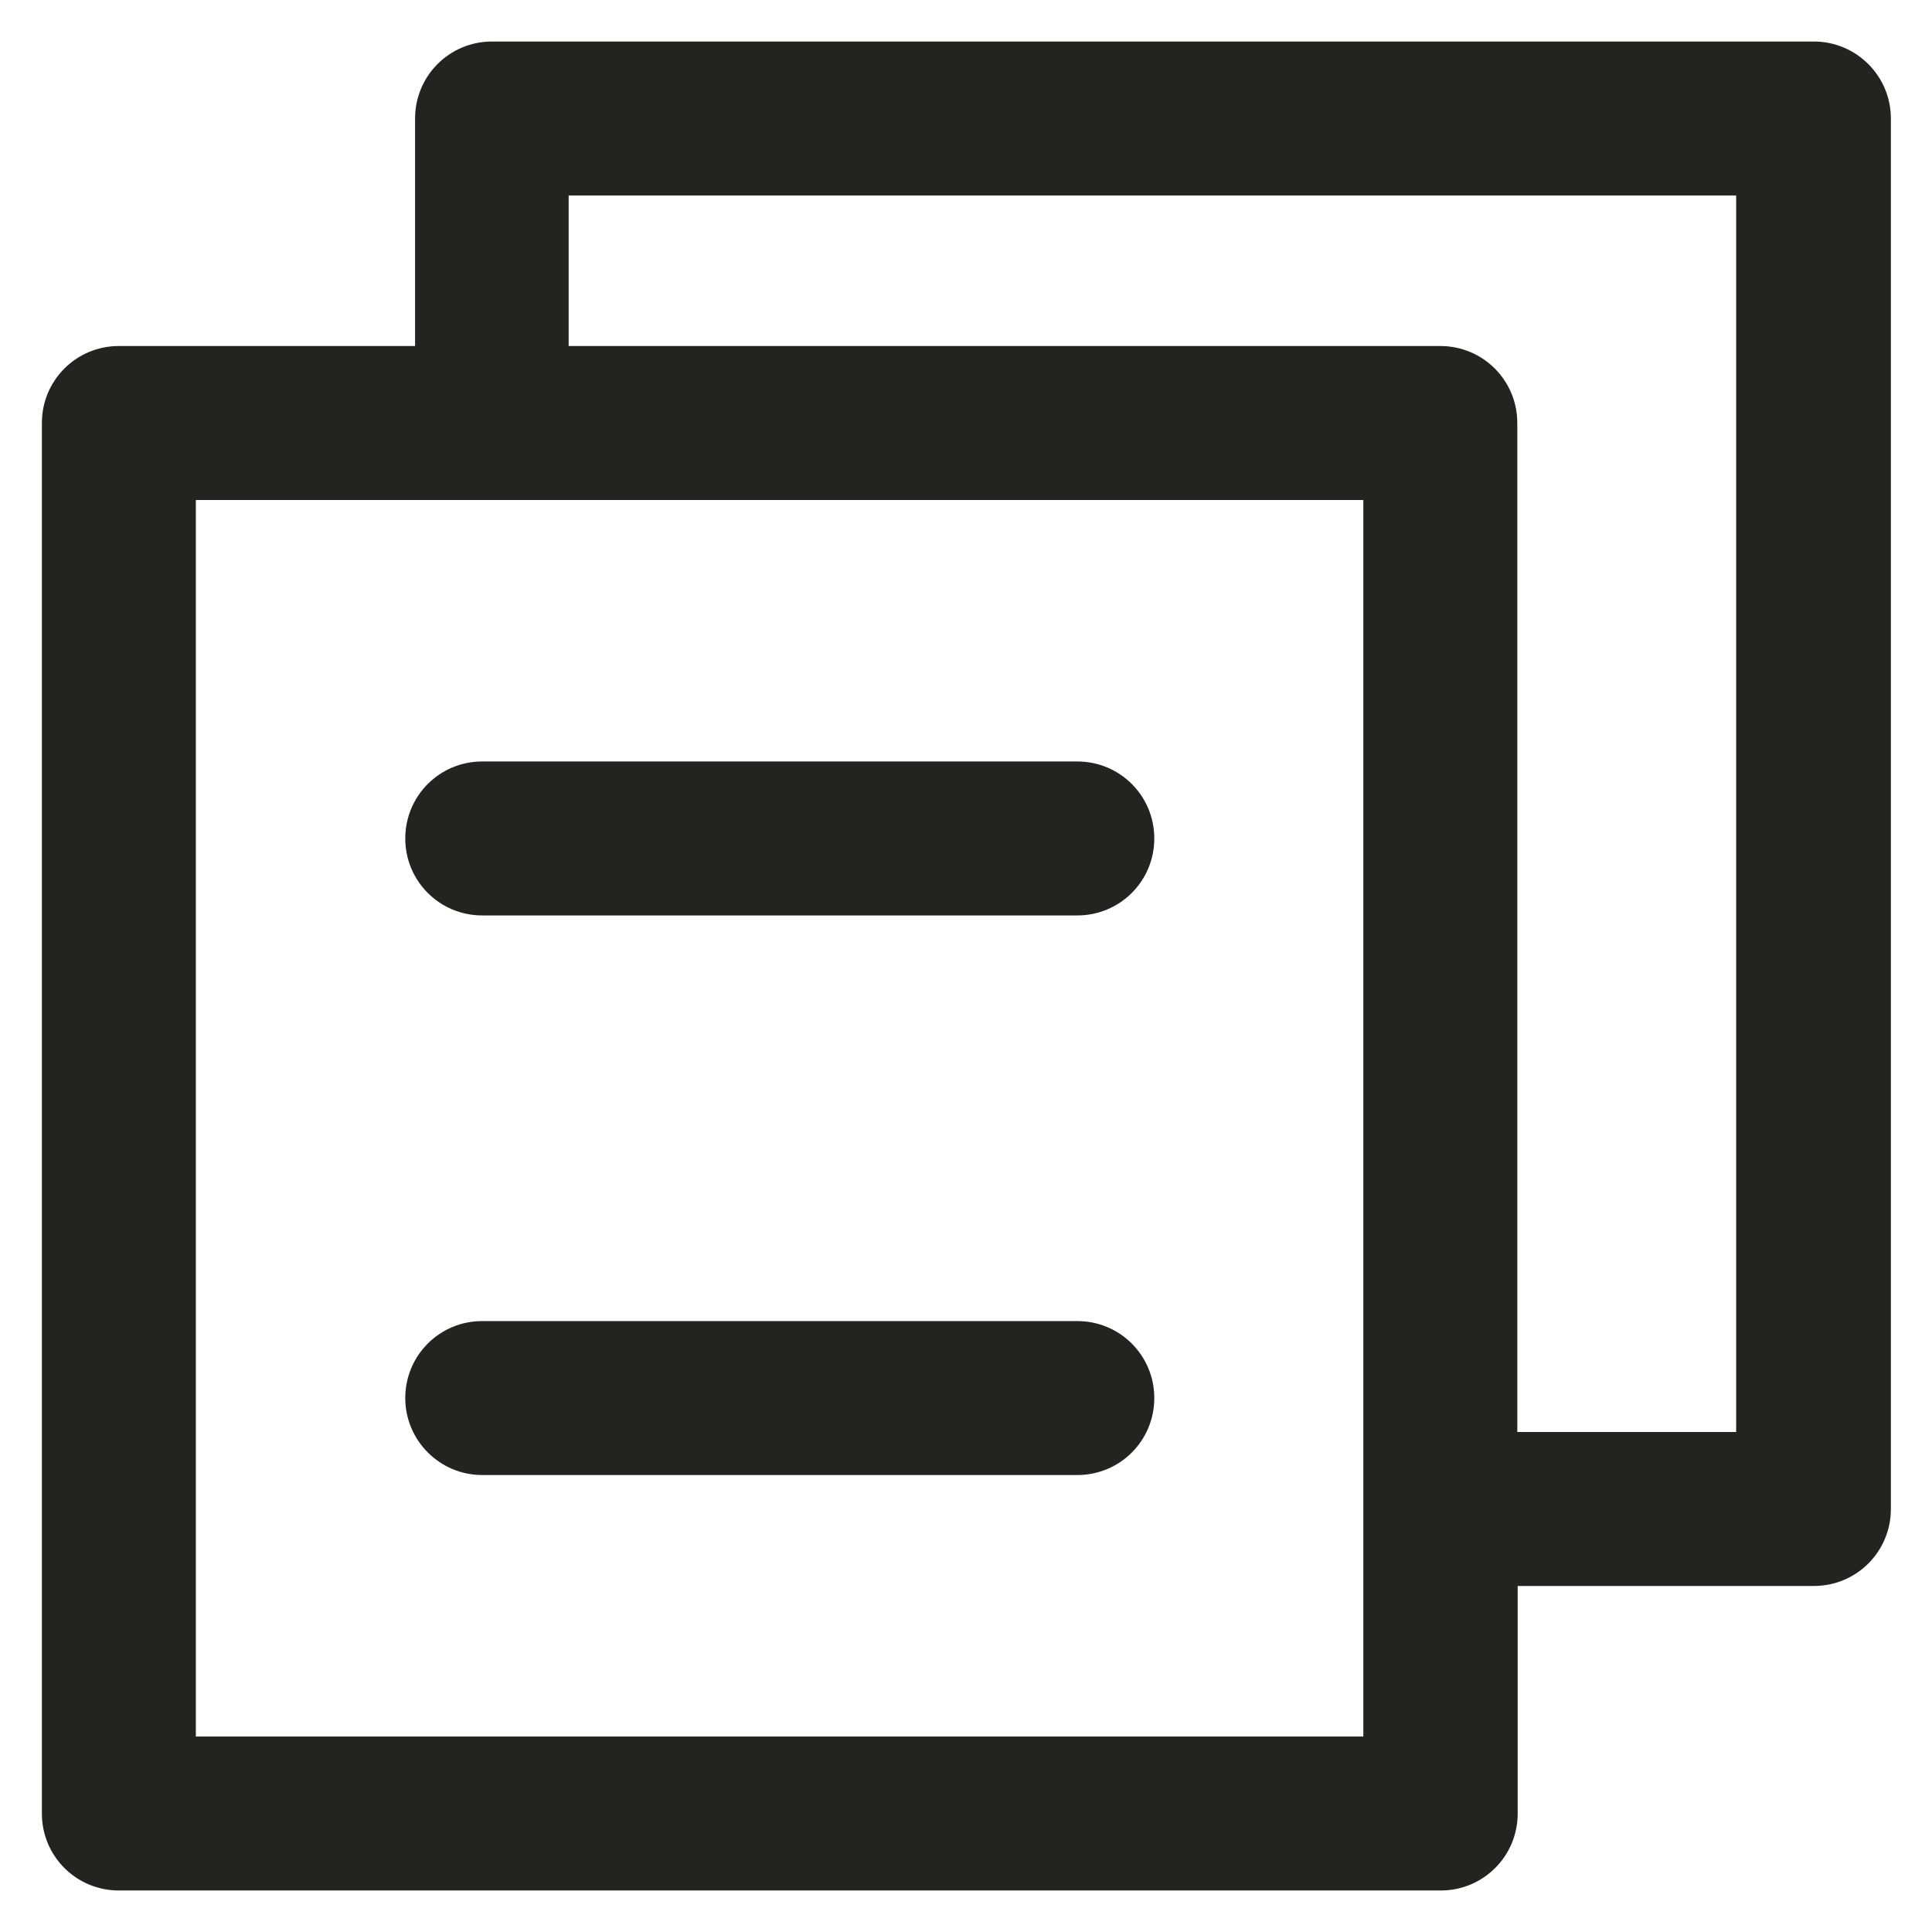 <?xml version="1.0" encoding="utf-8"?>
<!DOCTYPE svg PUBLIC "-//W3C//DTD SVG 1.1//EN" "http://www.w3.org/Graphics/SVG/1.1/DTD/svg11.dtd">
<svg xmlns="http://www.w3.org/2000/svg" xmlns:xlink="http://www.w3.org/1999/xlink" version="1.1" viewBox="0 0 512 512" enable-background="new 0 0 512 512" width="512px" height="512px">
  <g>
    <g>
      <g>
        <path d="M480.7,11H130.4c-11.3,0-20.4,9.1-20.4,20.4v60.3H31.5c-11.3,0-20.4,9.1-20.4,20.4v368.5c0,11.3,9.1,20.4,20.4,20.4     h350.3c11.3,0,20.4-9.1,20.4-20.4v-60.3h78.5c11.3,0,20.4-9.1,20.4-20.4V31.4C501.1,20.1,491.9,11,480.7,11z M361.3,460.2H51.9     V132.5h309.4V460.2z M460.2,379.5h-58.1V112.1c0-11.3-9.1-20.4-20.4-20.4h-231V51.8h309.4V379.5z" fill="#23241f"/>
        <path d="m127.8,242.6h157.7c11.3,0 20.4-9.1 20.4-20.4 0-11.3-9.1-20.4-20.4-20.4h-157.7c-11.3,0-20.4,9.1-20.4,20.4 0,11.3 9.1,20.4 20.4,20.4z" fill="#23241f"/>
        <path d="m127.8,390.9h157.7c11.3,0 20.4-9.1 20.4-20.4 0-11.3-9.1-20.4-20.4-20.4h-157.7c-11.3,0-20.4,9.1-20.4,20.4 0,11.2 9.1,20.4 20.4,20.4z" fill="#23241f"/>
      </g>
    </g>
  </g>
</svg>
